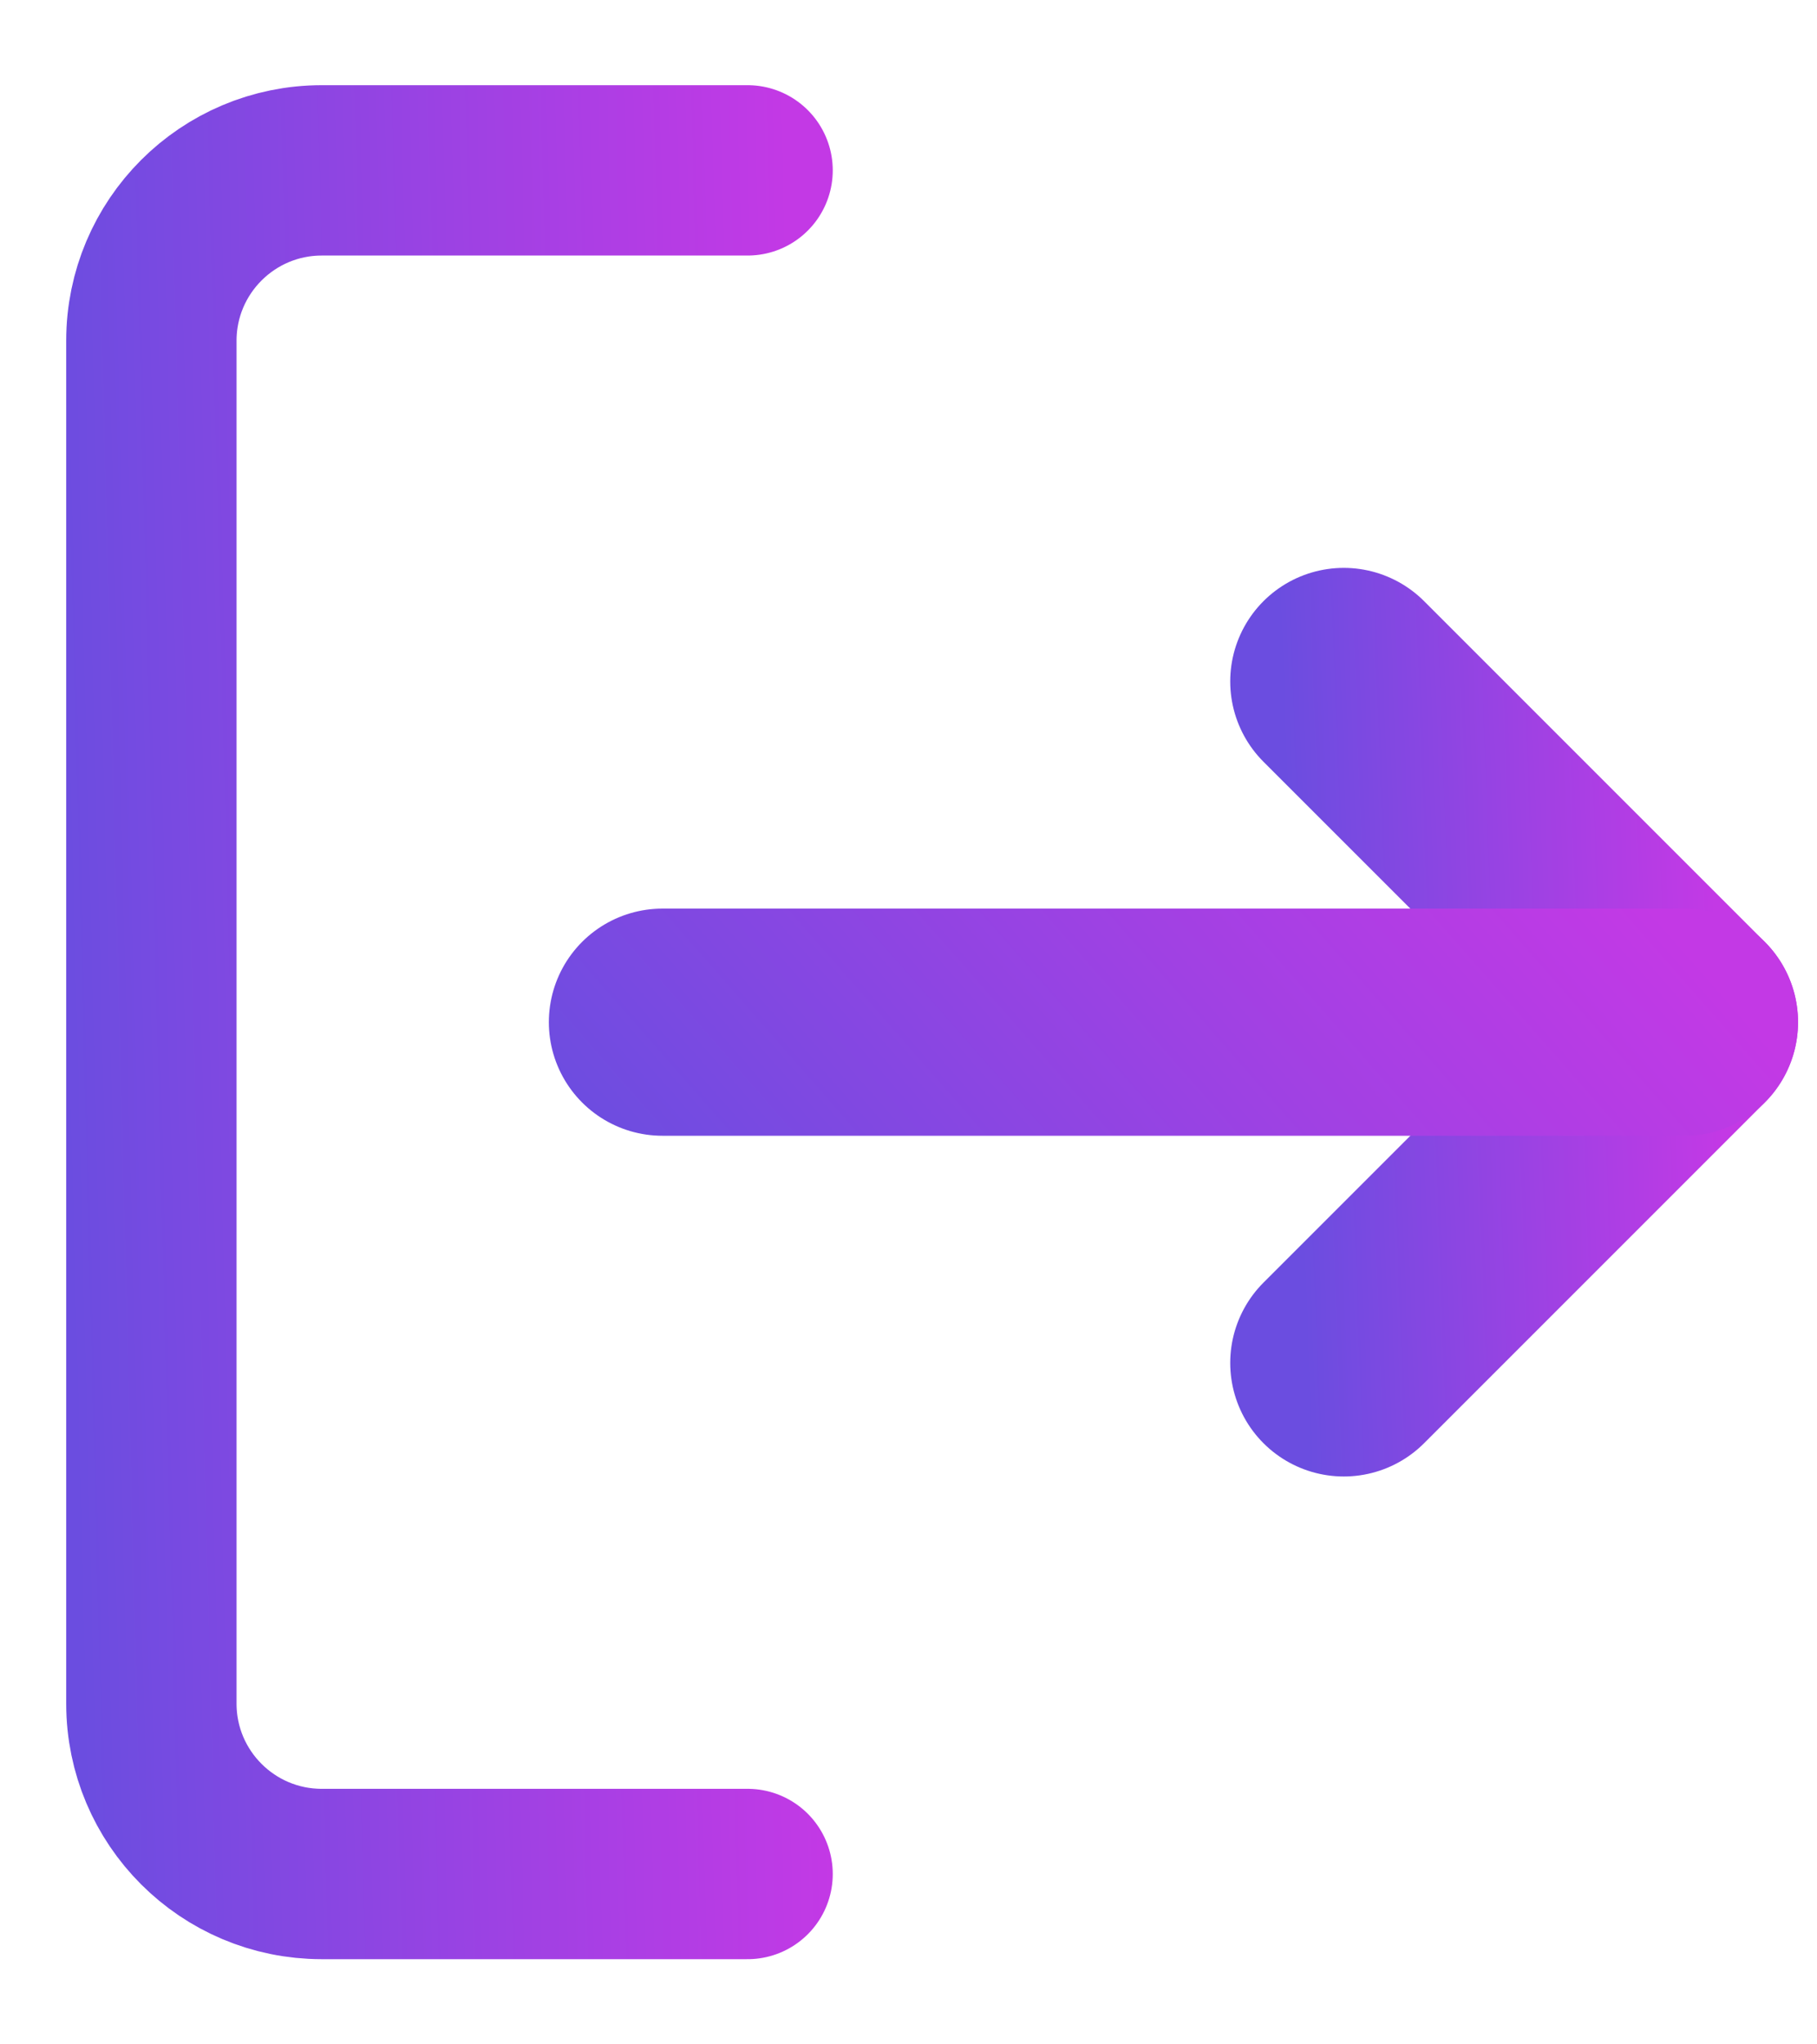 <svg width="16" height="18" viewBox="0 0 16 18" fill="none" xmlns="http://www.w3.org/2000/svg">
<path d="M6.583 16.5H2.833C2.005 16.5 1.333 15.828 1.333 15V3C1.333 2.172 2.005 1.5 2.833 1.5H6.583" stroke="url(#paint0_linear_7263_4987)" stroke-width="1.5" stroke-linecap="round" stroke-linejoin="round"/>
<path d="M11.833 12L14.833 9L11.833 6" stroke="url(#paint1_linear_7263_4987)" stroke-width="2" stroke-linecap="round" stroke-linejoin="round"/>
<path d="M14.833 9H5.833" stroke="url(#paint2_linear_7263_4987)" stroke-width="2" stroke-linecap="round" stroke-linejoin="round"/>
<defs>
<linearGradient id="paint0_linear_7263_4987" x1="0.763" y1="16.5" x2="7.307" y2="16.333" gradientUnits="userSpaceOnUse">
<stop stop-color="#6B4DE0"/>
<stop offset="0.545" stop-color="#9C42E3"/>
<stop offset="1" stop-color="#C339E5"/>
</linearGradient>
<linearGradient id="paint1_linear_7263_4987" x1="11.508" y1="12" x2="15.245" y2="11.864" gradientUnits="userSpaceOnUse">
<stop stop-color="#6B4DE0"/>
<stop offset="0.545" stop-color="#9C42E3"/>
<stop offset="1" stop-color="#C339E5"/>
</linearGradient>
<linearGradient id="paint2_linear_7263_4987" x1="4.856" y1="9.75" x2="11.202" y2="4.185" gradientUnits="userSpaceOnUse">
<stop stop-color="#6B4DE0"/>
<stop offset="0.545" stop-color="#9C42E3"/>
<stop offset="1" stop-color="#C339E5"/>
</linearGradient>
</defs>
</svg>
